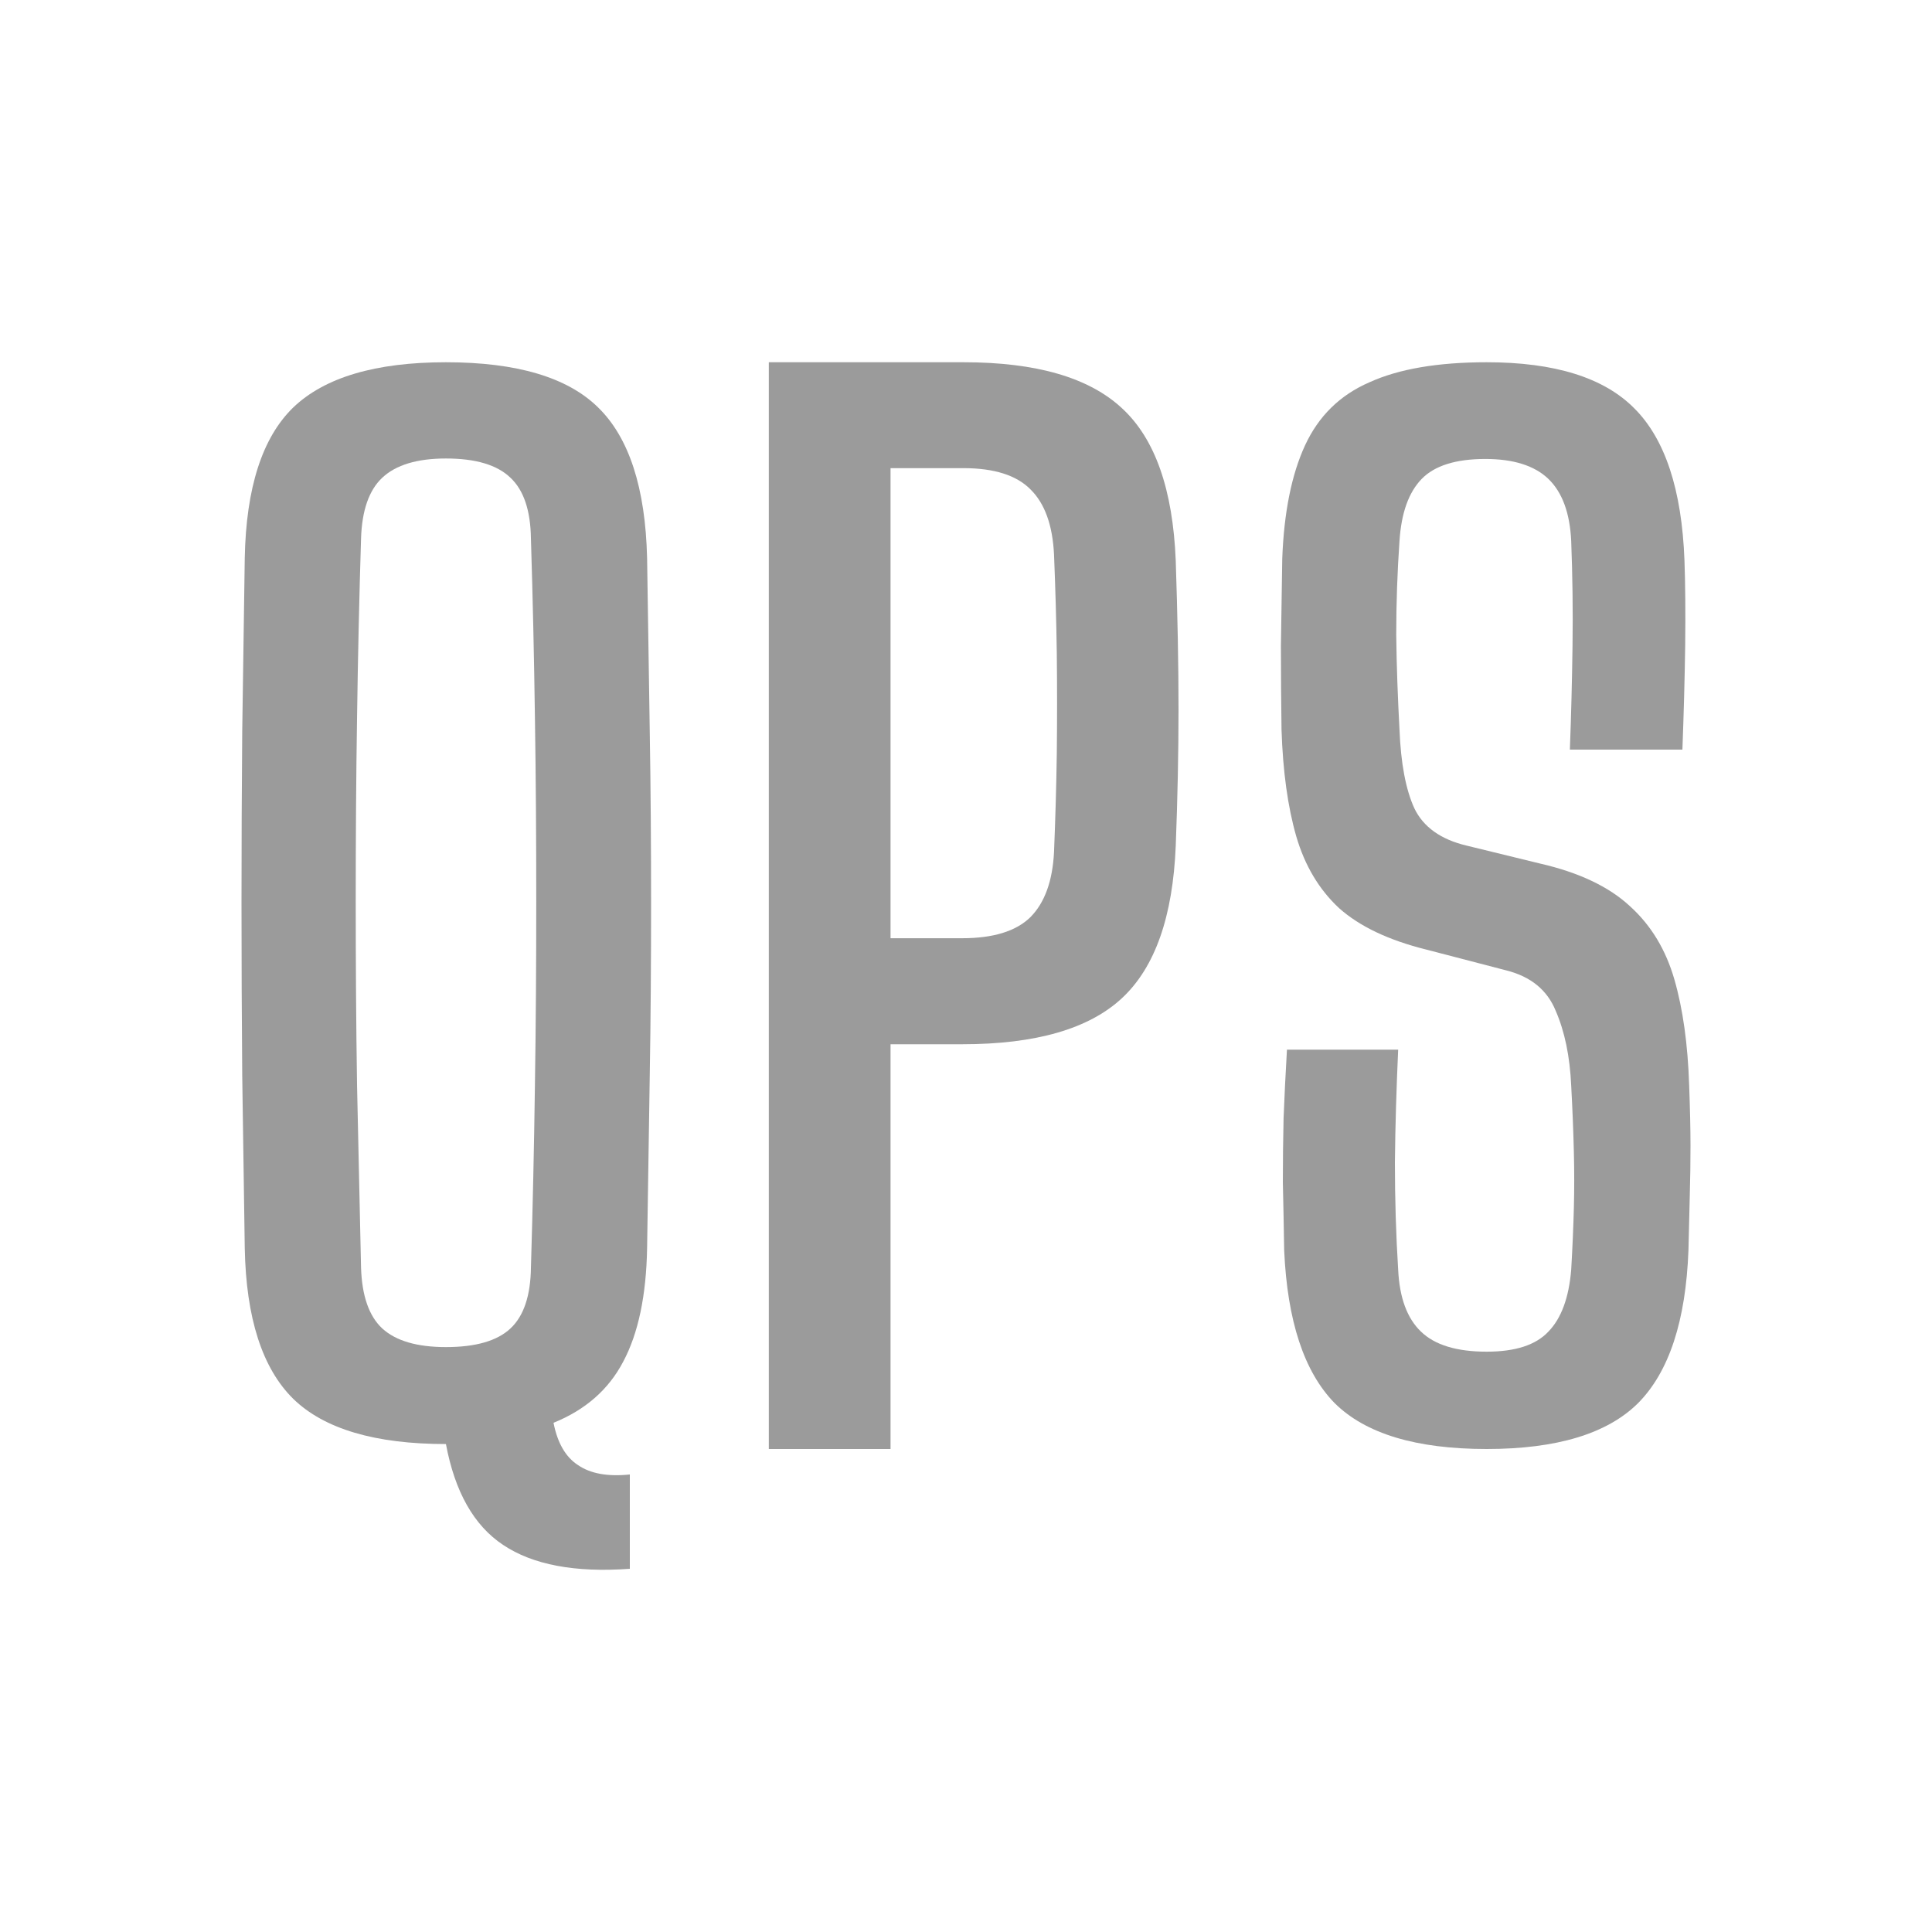 <svg width="16" height="16" viewBox="0 0 16 16" fill="none" xmlns="http://www.w3.org/2000/svg">
<path fill-rule="evenodd" clip-rule="evenodd" d="M5.216 12.992C4.762 13.025 4.412 12.959 4.166 12.794C3.924 12.633 3.767 12.354 3.693 11.959C3.107 11.959 2.685 11.834 2.429 11.585C2.172 11.332 2.038 10.916 2.027 10.337L2.006 8.903C2.002 8.426 2 7.952 2 7.479C2 7.007 2.002 6.534 2.006 6.061L2.027 4.621C2.038 4.039 2.172 3.623 2.429 3.374C2.689 3.125 3.111 3 3.693 3C4.28 3 4.7 3.125 4.953 3.374C5.209 3.623 5.345 4.039 5.359 4.621L5.381 6.061C5.389 6.538 5.392 7.012 5.392 7.485C5.392 7.957 5.389 8.43 5.381 8.903L5.359 10.337C5.352 10.729 5.286 11.043 5.161 11.277C5.04 11.508 4.848 11.676 4.584 11.783C4.617 11.951 4.685 12.068 4.788 12.134C4.89 12.204 5.033 12.23 5.216 12.211V12.992ZM3.693 11.156C3.939 11.156 4.117 11.105 4.227 11.002C4.337 10.9 4.394 10.731 4.397 10.497C4.412 9.998 4.423 9.496 4.43 8.991C4.438 8.481 4.441 7.972 4.441 7.463C4.441 6.95 4.438 6.442 4.43 5.94C4.423 5.438 4.412 4.946 4.397 4.462C4.394 4.227 4.337 4.059 4.227 3.956C4.117 3.85 3.939 3.797 3.693 3.797C3.455 3.797 3.279 3.85 3.166 3.956C3.056 4.059 2.997 4.227 2.99 4.462C2.975 4.946 2.964 5.438 2.957 5.94C2.949 6.442 2.946 6.95 2.946 7.463C2.946 7.972 2.949 8.481 2.957 8.991L2.99 10.497C2.997 10.731 3.056 10.9 3.166 11.002C3.279 11.105 3.455 11.156 3.693 11.156Z" fill="#9B9B9B"/>
<path fill-rule="evenodd" clip-rule="evenodd" d="M6.367 12V3H7.98C8.583 3 9.02 3.127 9.293 3.382C9.566 3.634 9.713 4.054 9.737 4.643C9.752 5.096 9.76 5.507 9.76 5.874C9.76 6.238 9.752 6.615 9.737 7.005C9.713 7.59 9.566 8.01 9.293 8.265C9.02 8.52 8.579 8.648 7.968 8.648H7.375V12H6.367ZM7.375 7.77H7.968C8.226 7.77 8.414 7.712 8.533 7.596C8.652 7.476 8.717 7.296 8.729 7.056C8.74 6.786 8.748 6.514 8.752 6.24C8.755 5.963 8.755 5.687 8.752 5.413C8.748 5.136 8.74 4.862 8.729 4.592C8.717 4.348 8.652 4.168 8.533 4.052C8.418 3.936 8.233 3.877 7.98 3.877H7.375V7.77Z" fill="#9B9B9B"/>
<path d="M11.052 11.619C11.307 11.873 11.727 12 12.312 12C12.893 12 13.312 11.873 13.567 11.619C13.822 11.361 13.961 10.94 13.983 10.355C13.987 10.185 13.991 10.034 13.994 9.902C13.998 9.766 14 9.628 14 9.488C14 9.348 13.996 9.182 13.989 8.991C13.978 8.648 13.937 8.356 13.867 8.113C13.796 7.866 13.674 7.664 13.5 7.506C13.326 7.344 13.078 7.226 12.756 7.152L12.146 7.003C11.931 6.952 11.787 6.848 11.713 6.694C11.642 6.539 11.601 6.322 11.59 6.042C11.576 5.781 11.566 5.52 11.563 5.258C11.563 4.997 11.572 4.737 11.59 4.48C11.605 4.248 11.666 4.077 11.774 3.966C11.881 3.856 12.057 3.801 12.301 3.801C12.534 3.801 12.708 3.856 12.823 3.966C12.938 4.077 13.001 4.248 13.012 4.48C13.023 4.767 13.027 5.056 13.023 5.347C13.019 5.634 13.012 5.921 13.001 6.208H13.933C13.944 5.913 13.952 5.626 13.956 5.347C13.959 5.067 13.957 4.831 13.95 4.64C13.928 4.055 13.789 3.635 13.534 3.381C13.282 3.127 12.875 3 12.312 3C11.909 3 11.585 3.055 11.341 3.166C11.096 3.272 10.919 3.447 10.807 3.69C10.697 3.929 10.633 4.242 10.619 4.629L10.608 5.347C10.608 5.59 10.61 5.821 10.613 6.042C10.624 6.388 10.665 6.683 10.735 6.926C10.806 7.169 10.924 7.367 11.091 7.522C11.261 7.673 11.502 7.787 11.812 7.864L12.473 8.036C12.677 8.087 12.814 8.199 12.884 8.372C12.958 8.542 13.001 8.748 13.012 8.991C13.023 9.193 13.03 9.375 13.034 9.537C13.038 9.696 13.038 9.852 13.034 10.007C13.03 10.158 13.023 10.327 13.012 10.515C12.993 10.747 12.93 10.918 12.823 11.028C12.719 11.139 12.549 11.194 12.312 11.194C12.064 11.194 11.883 11.139 11.768 11.028C11.653 10.918 11.59 10.747 11.579 10.515C11.561 10.228 11.552 9.931 11.552 9.626C11.555 9.317 11.565 9.006 11.579 8.693H10.658C10.646 8.895 10.637 9.085 10.63 9.261C10.626 9.438 10.624 9.615 10.624 9.791C10.628 9.968 10.632 10.156 10.635 10.355C10.661 10.94 10.8 11.361 11.052 11.619Z" fill="#9B9B9B"/>
</svg>
